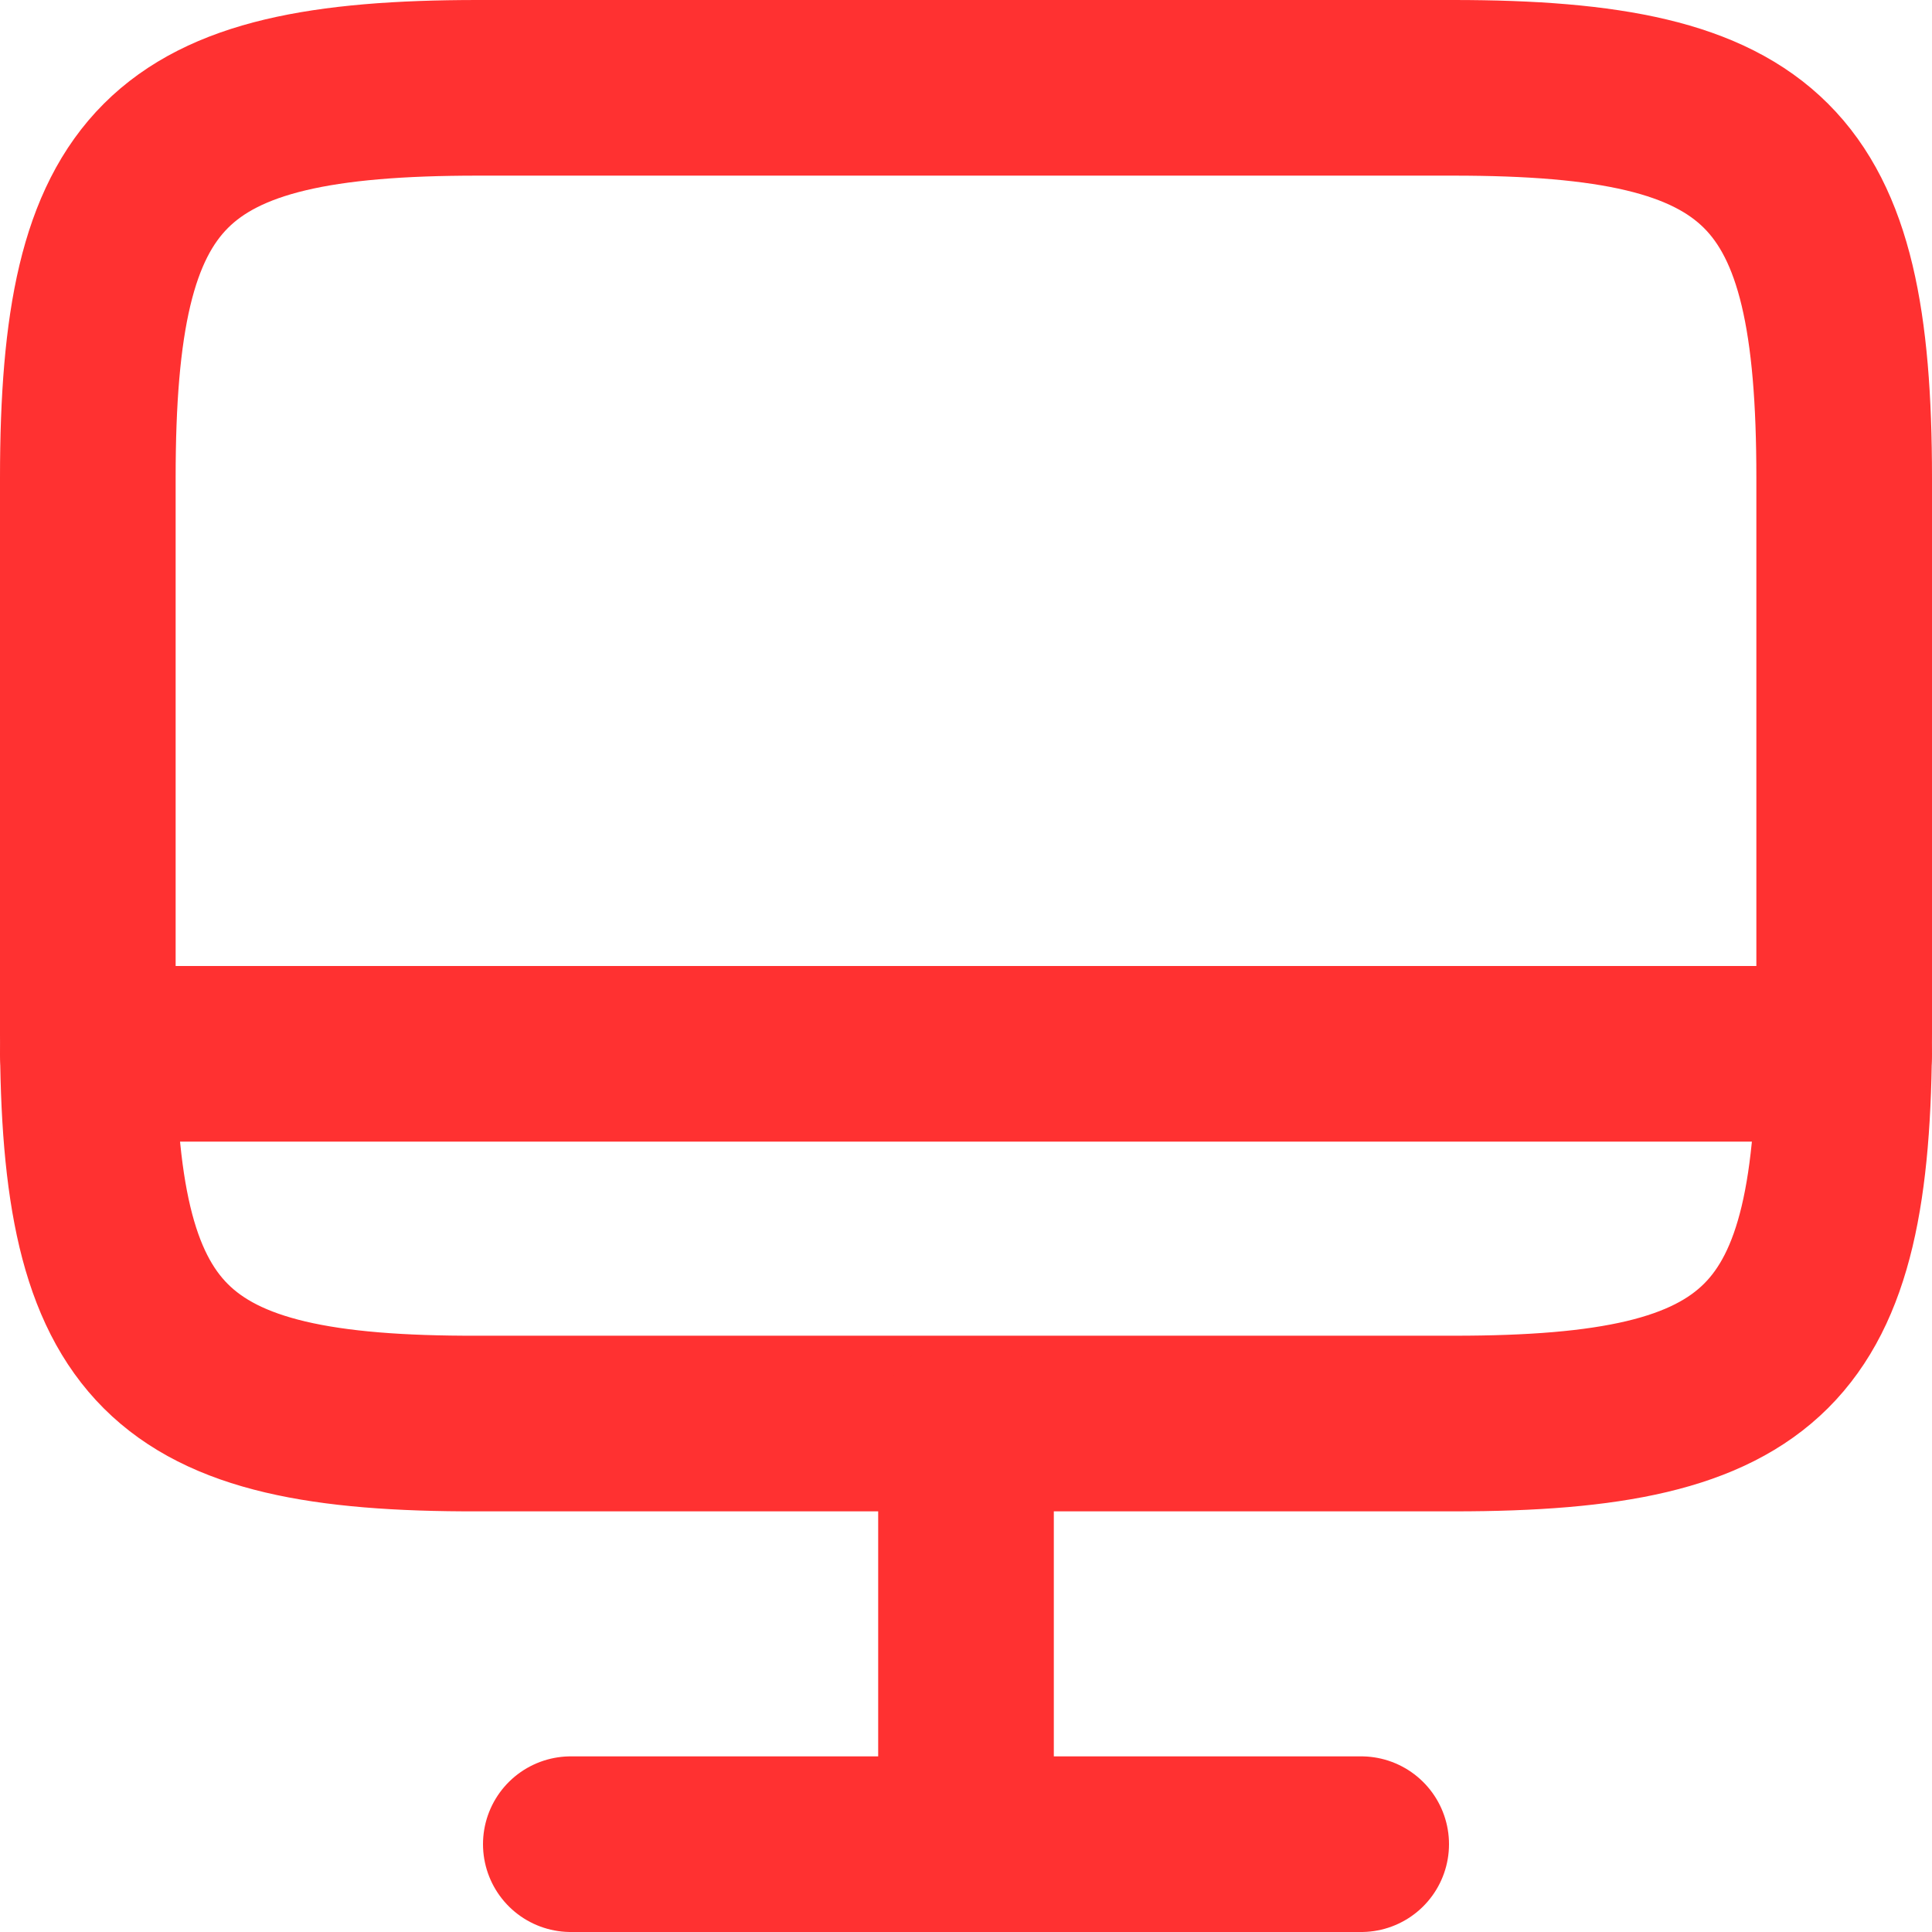<svg viewBox="0 0 22 22" fill="none" xmlns="http://www.w3.org/2000/svg">
	<path d="M5.44 1H16.55C20.11 1 21 1.89 21 5.44V11.77C21 15.33 20.11 16.21 16.56 16.21H5.44C1.89 16.22 1 15.33 1 11.78V5.44C1 1.89 1.89 1 5.44 1Z" stroke="#ff3131" stroke-width="2" stroke-linecap="round" stroke-linejoin="round"/>
	<path d="M11 16.22V21" stroke="#ff3131" stroke-width="2" stroke-linecap="round" stroke-linejoin="round"/>
	<path d="M1 12H21" stroke="#ff3131" stroke-width="2" stroke-linecap="round" stroke-linejoin="round"/>
	<path d="M6.5 21H15.5" stroke="#ff3131" stroke-width="2" stroke-linecap="round" stroke-linejoin="round"/>
</svg>